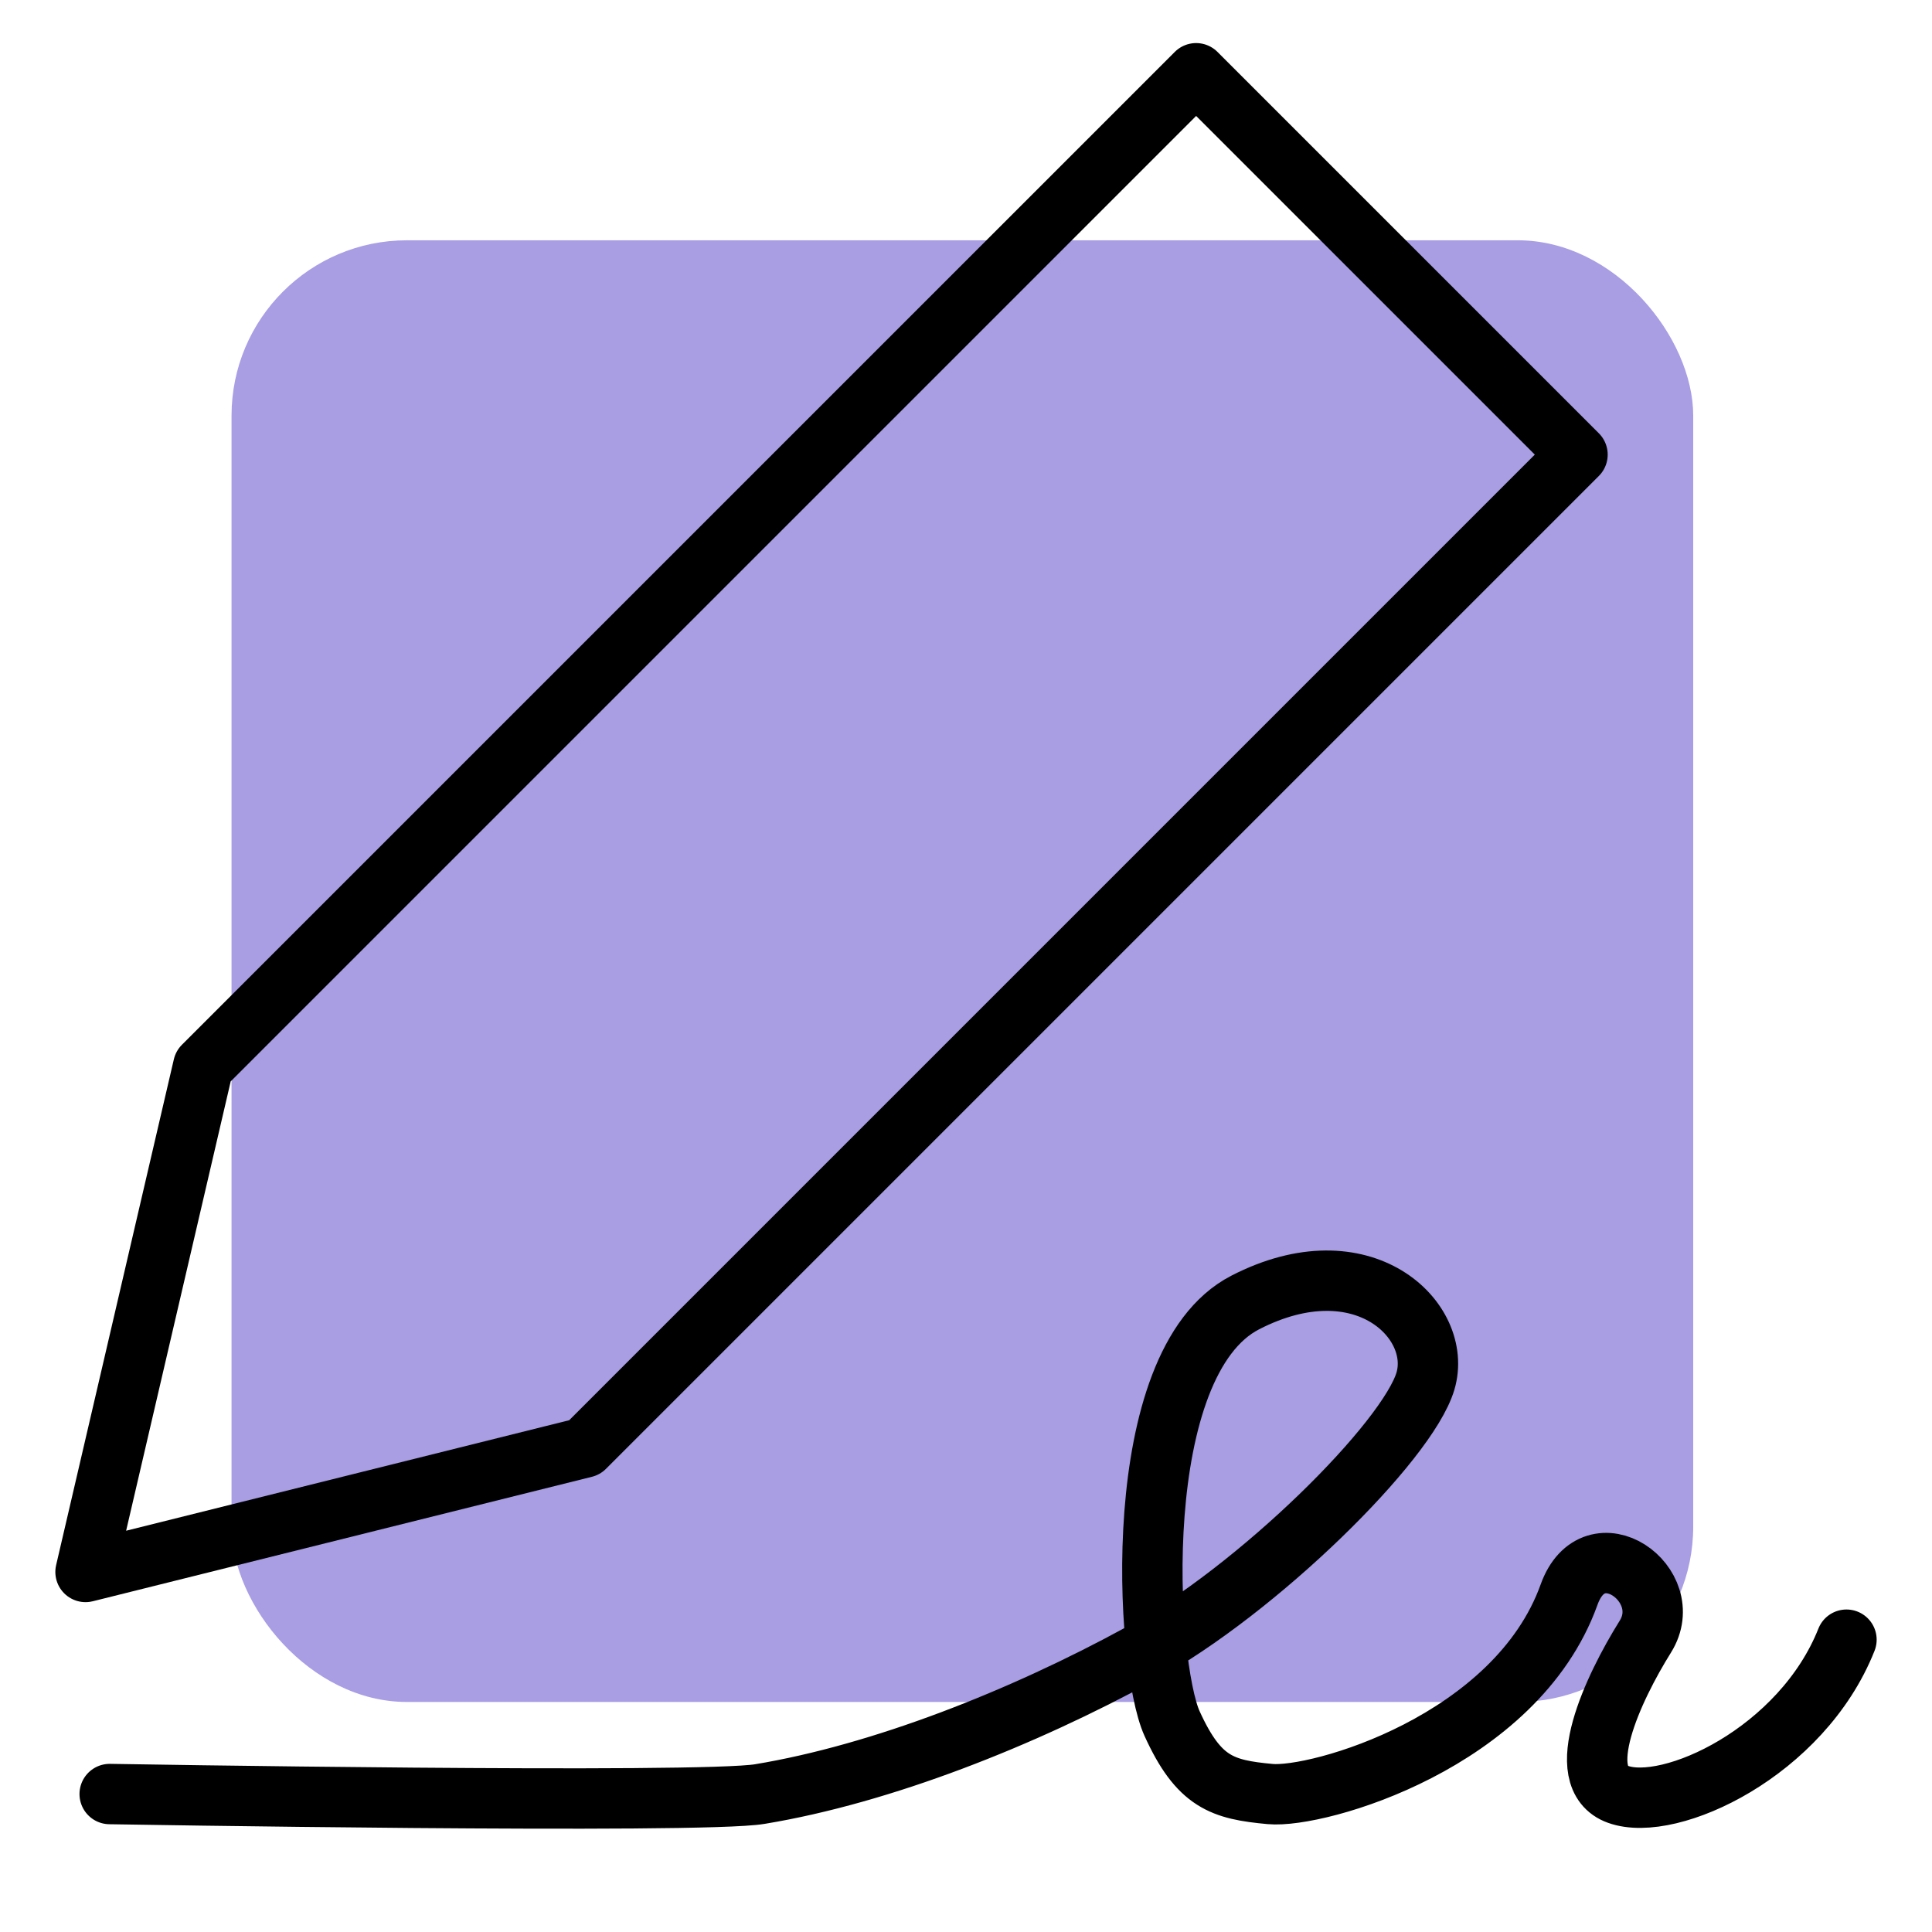 <svg xmlns="http://www.w3.org/2000/svg" viewBox="0 0 192 192"><defs><style>.cls-1{fill:#a99de4;}.cls-2{fill:none;stroke:#000;stroke-linecap:round;stroke-linejoin:round;stroke-width:6px;}</style></defs><title>Adobe Fill &amp;amp; Sign</title><g id="Mk1_Backdrop"><rect class="cls-1" x="23.01" y="23.88" width="145.26" height="145.26" rx="17.43"/></g><g id="Mk1_FnS"><polygon class="cls-2" points="20.2 105.95 118.87 7.28 156.77 45.18 58.1 143.85 8.5 156.22 20.2 105.95"/><path class="cls-2" d="M10.9,178.29s58.77,1,64.62,0c12.1-2,26.07-7.53,37.77-13.92s26.59-21.1,28.37-27.12-6.21-13.83-17.91-7.81-9.93,36-7.27,41.85,5,6.56,9.75,7,24.44-5.18,29.7-19.81c2.48-6.92,10.81-1,7.58,4.17s-7.34,14-2.71,15.67c5.14,1.87,18.27-4.2,22.7-15.37"/></g></svg>